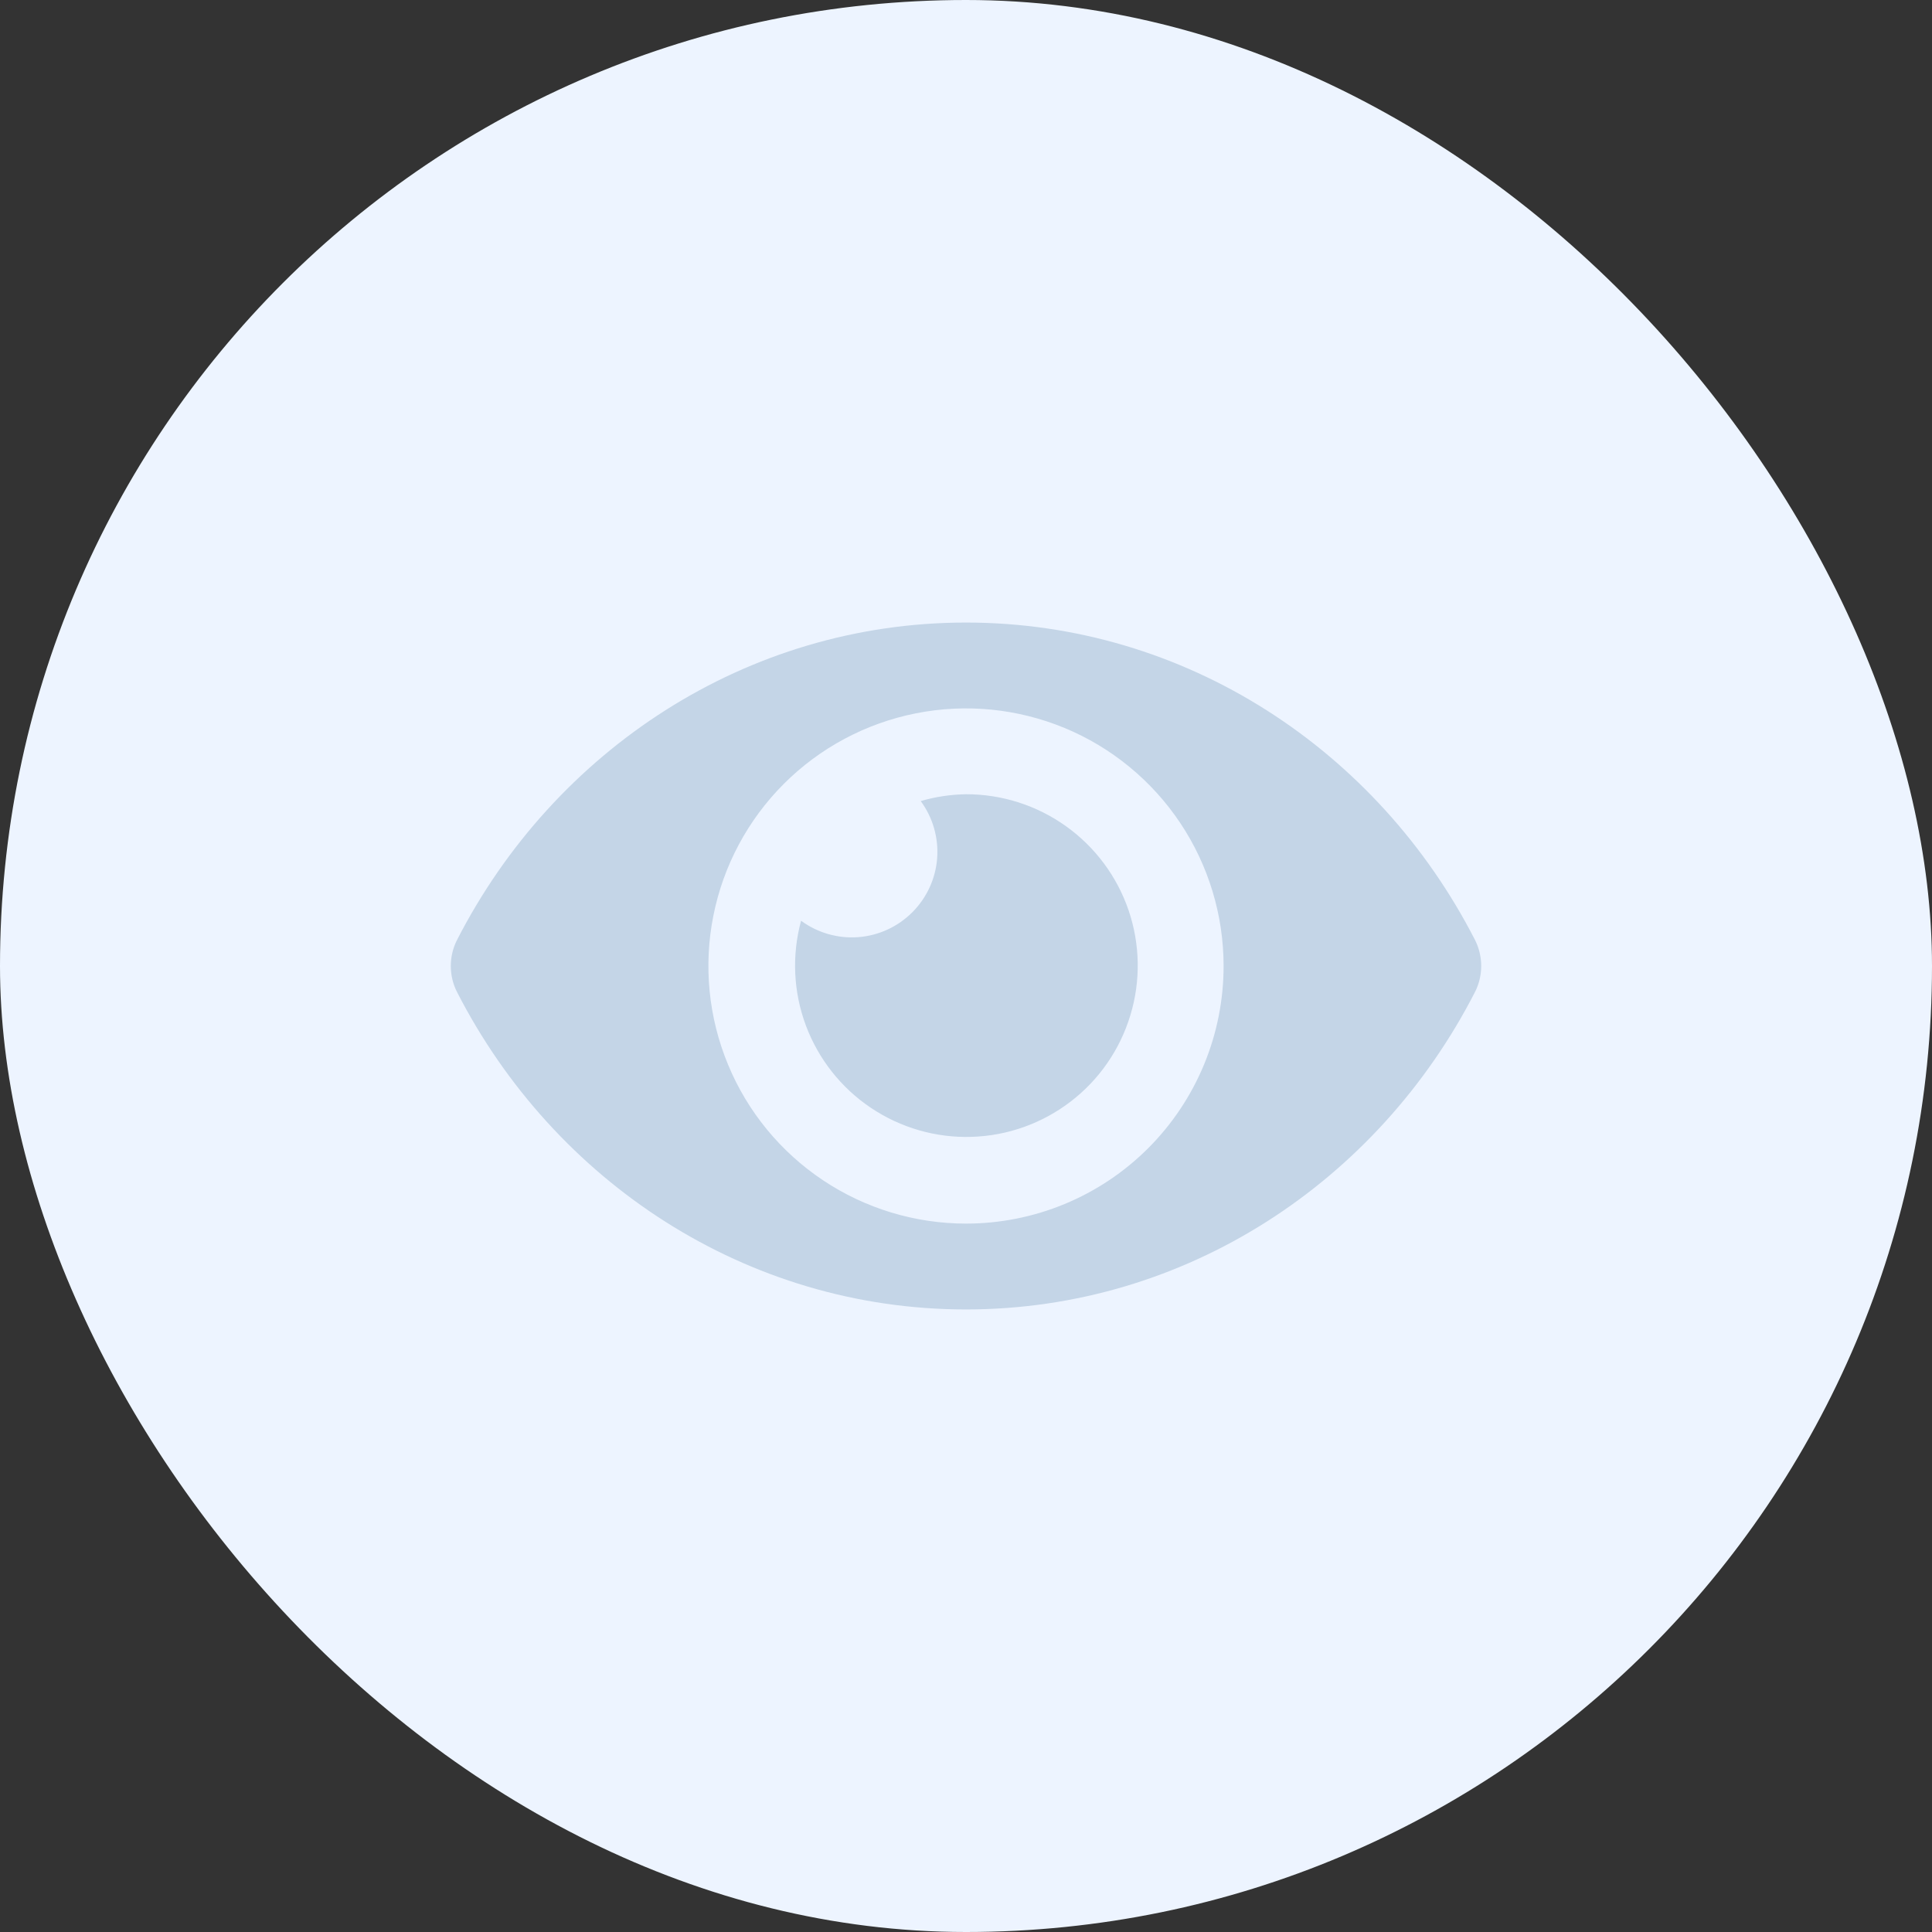 <svg width="30" height="30" viewBox="0 0 30 30" fill="none" xmlns="http://www.w3.org/2000/svg">
<rect x="0" y="0" width="30" height="30" fill="#333333" stroke="none"/>
<rect width="30" height="30" rx="15" fill="#EDF4FF"/>
<path d="M22.903 14.594C21.397 11.655 18.415 9.667 15 9.667C11.585 9.667 8.602 11.657 7.097 14.595C7.033 14.72 7 14.859 7 15C7 15.141 7.033 15.28 7.097 15.405C8.603 18.345 11.585 20.333 15 20.333C18.415 20.333 21.398 18.343 22.903 15.405C22.967 15.28 23 15.141 23 15C23 14.859 22.967 14.72 22.903 14.594ZM15 19C14.209 19 13.435 18.765 12.778 18.326C12.12 17.886 11.607 17.262 11.305 16.531C11.002 15.8 10.922 14.995 11.077 14.22C11.231 13.444 11.612 12.731 12.172 12.171C12.731 11.612 13.444 11.231 14.22 11.077C14.996 10.922 15.8 11.002 16.531 11.304C17.262 11.607 17.886 12.12 18.326 12.778C18.765 13.435 19 14.209 19 15C19 15.525 18.897 16.046 18.696 16.531C18.495 17.016 18.201 17.457 17.829 17.829C17.457 18.201 17.017 18.495 16.531 18.696C16.046 18.897 15.525 19 15 19ZM15 12.333C14.762 12.337 14.525 12.372 14.297 12.439C14.485 12.695 14.576 13.01 14.552 13.327C14.528 13.644 14.391 13.941 14.166 14.166C13.941 14.391 13.644 14.528 13.327 14.552C13.01 14.576 12.695 14.485 12.439 14.297C12.293 14.834 12.319 15.403 12.514 15.925C12.709 16.446 13.062 16.893 13.524 17.203C13.986 17.513 14.534 17.671 15.09 17.653C15.646 17.636 16.183 17.444 16.625 17.105C17.067 16.767 17.391 16.298 17.552 15.765C17.714 15.233 17.704 14.663 17.525 14.136C17.345 13.609 17.005 13.152 16.552 12.829C16.099 12.505 15.556 12.332 15 12.333Z" fill="#C4D5E7"/>
</svg>
